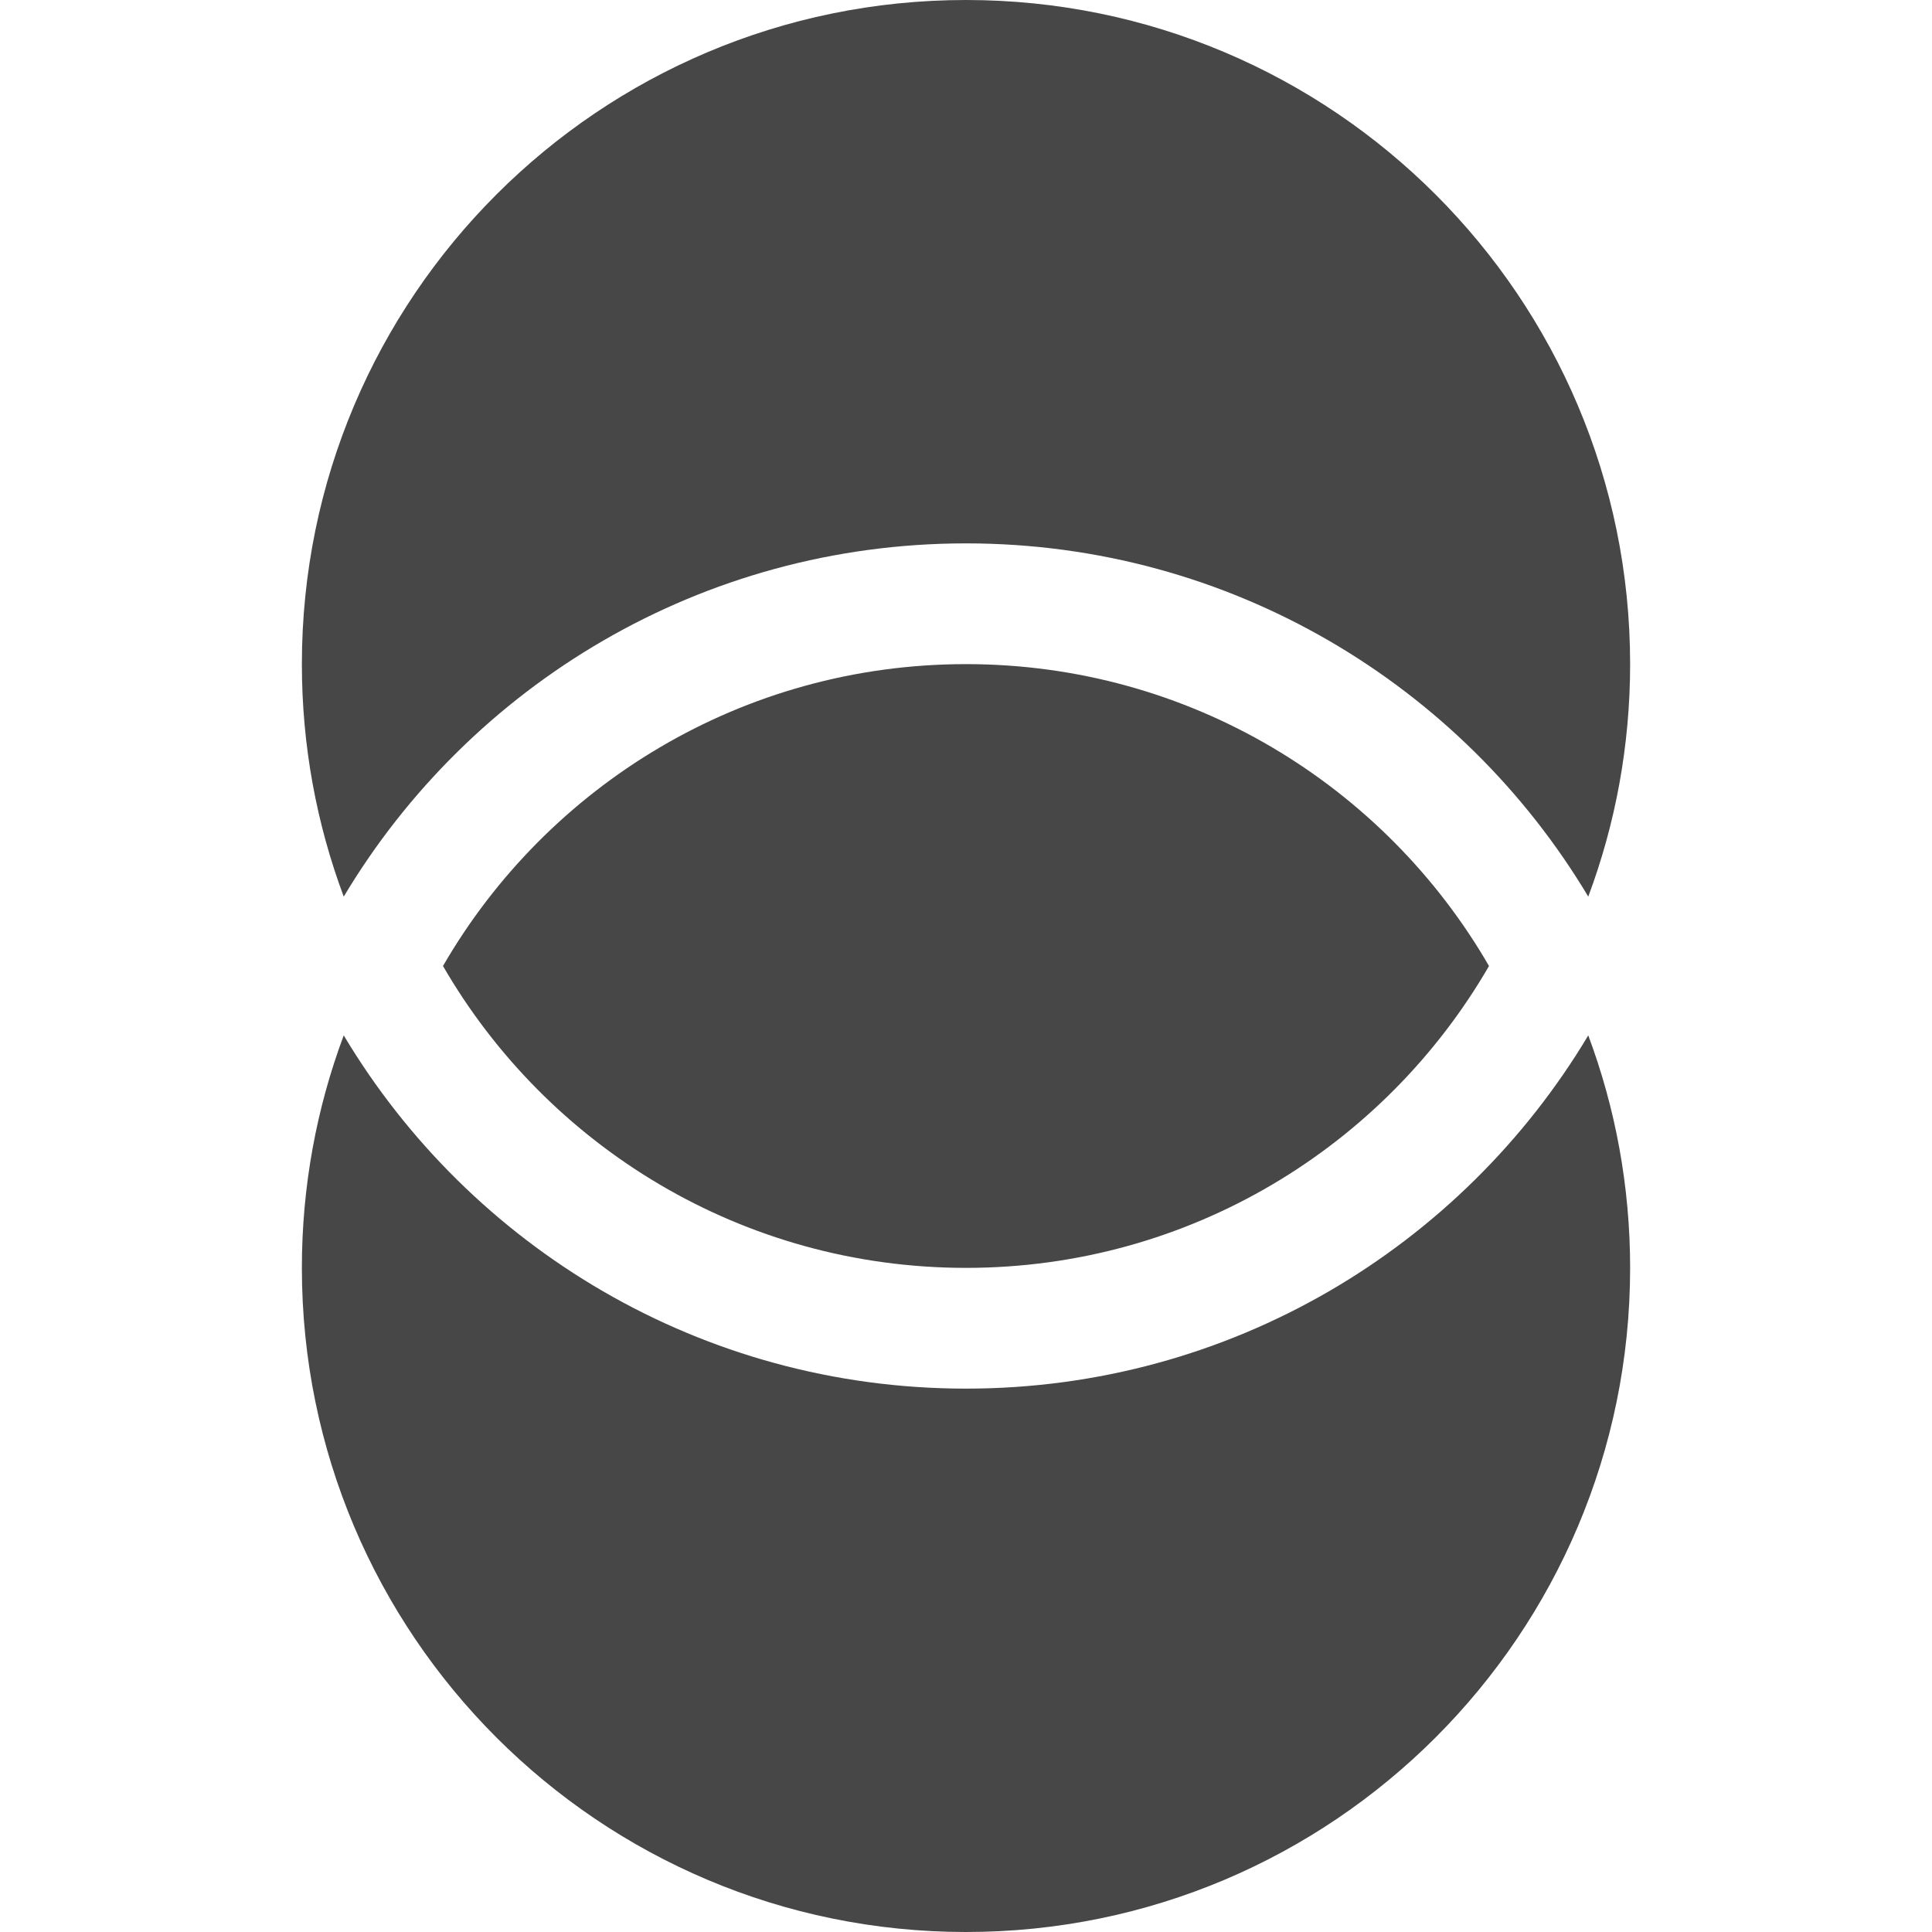 <?xml version="1.0" encoding="UTF-8"?>
<svg width="24px" height="24px" viewBox="0 0 24 24" version="1.1" xmlns="http://www.w3.org/2000/svg" xmlns:xlink="http://www.w3.org/1999/xlink">
    <title>Icon/Fill/venn-ab-vertical-fill</title>
    <g id="Icon/Fill/venn-ab-vertical-fill" stroke="none" stroke-width="1" fill="none" fill-rule="evenodd">
        <g id="Group" transform="translate(3.75, -0)" fill="#474747" fill-rule="nonzero">
            <g id="venn-ab-vertical">
                <path d="M7.388,19.73 C6.489,20.066 5.516,20.25 4.5,20.25 C-0.056,20.25 -3.75,16.556 -3.75,12 C-3.75,7.444 -0.056,3.75 4.5,3.75 C5.516,3.75 6.489,3.934 7.388,4.27 C4.76,5.841 3,8.715 3,12 C3,15.285 4.76,18.159 7.388,19.73 L7.388,19.73 Z M9.112,4.27 C10.011,3.934 10.984,3.75 12,3.75 C16.556,3.75 20.25,7.444 20.25,12 C20.25,16.556 16.556,20.25 12,20.25 C10.984,20.25 10.011,20.066 9.112,19.73 C11.74,18.159 13.5,15.285 13.5,12 C13.5,8.715 11.74,5.841 9.112,4.27 L9.112,4.27 Z M8.25,5.503 C10.492,6.8 12,9.224 12,12 C12,14.776 10.492,17.2 8.25,18.497 C6.008,17.2 4.5,14.776 4.5,12 C4.5,9.224 6.008,6.8 8.25,5.503 Z" id="icons/fill/venn/AB_2" transform="translate(8.25, 12) rotate(90) translate(-8.25, -12) "></path>
            </g>
        </g>
    </g>
</svg>